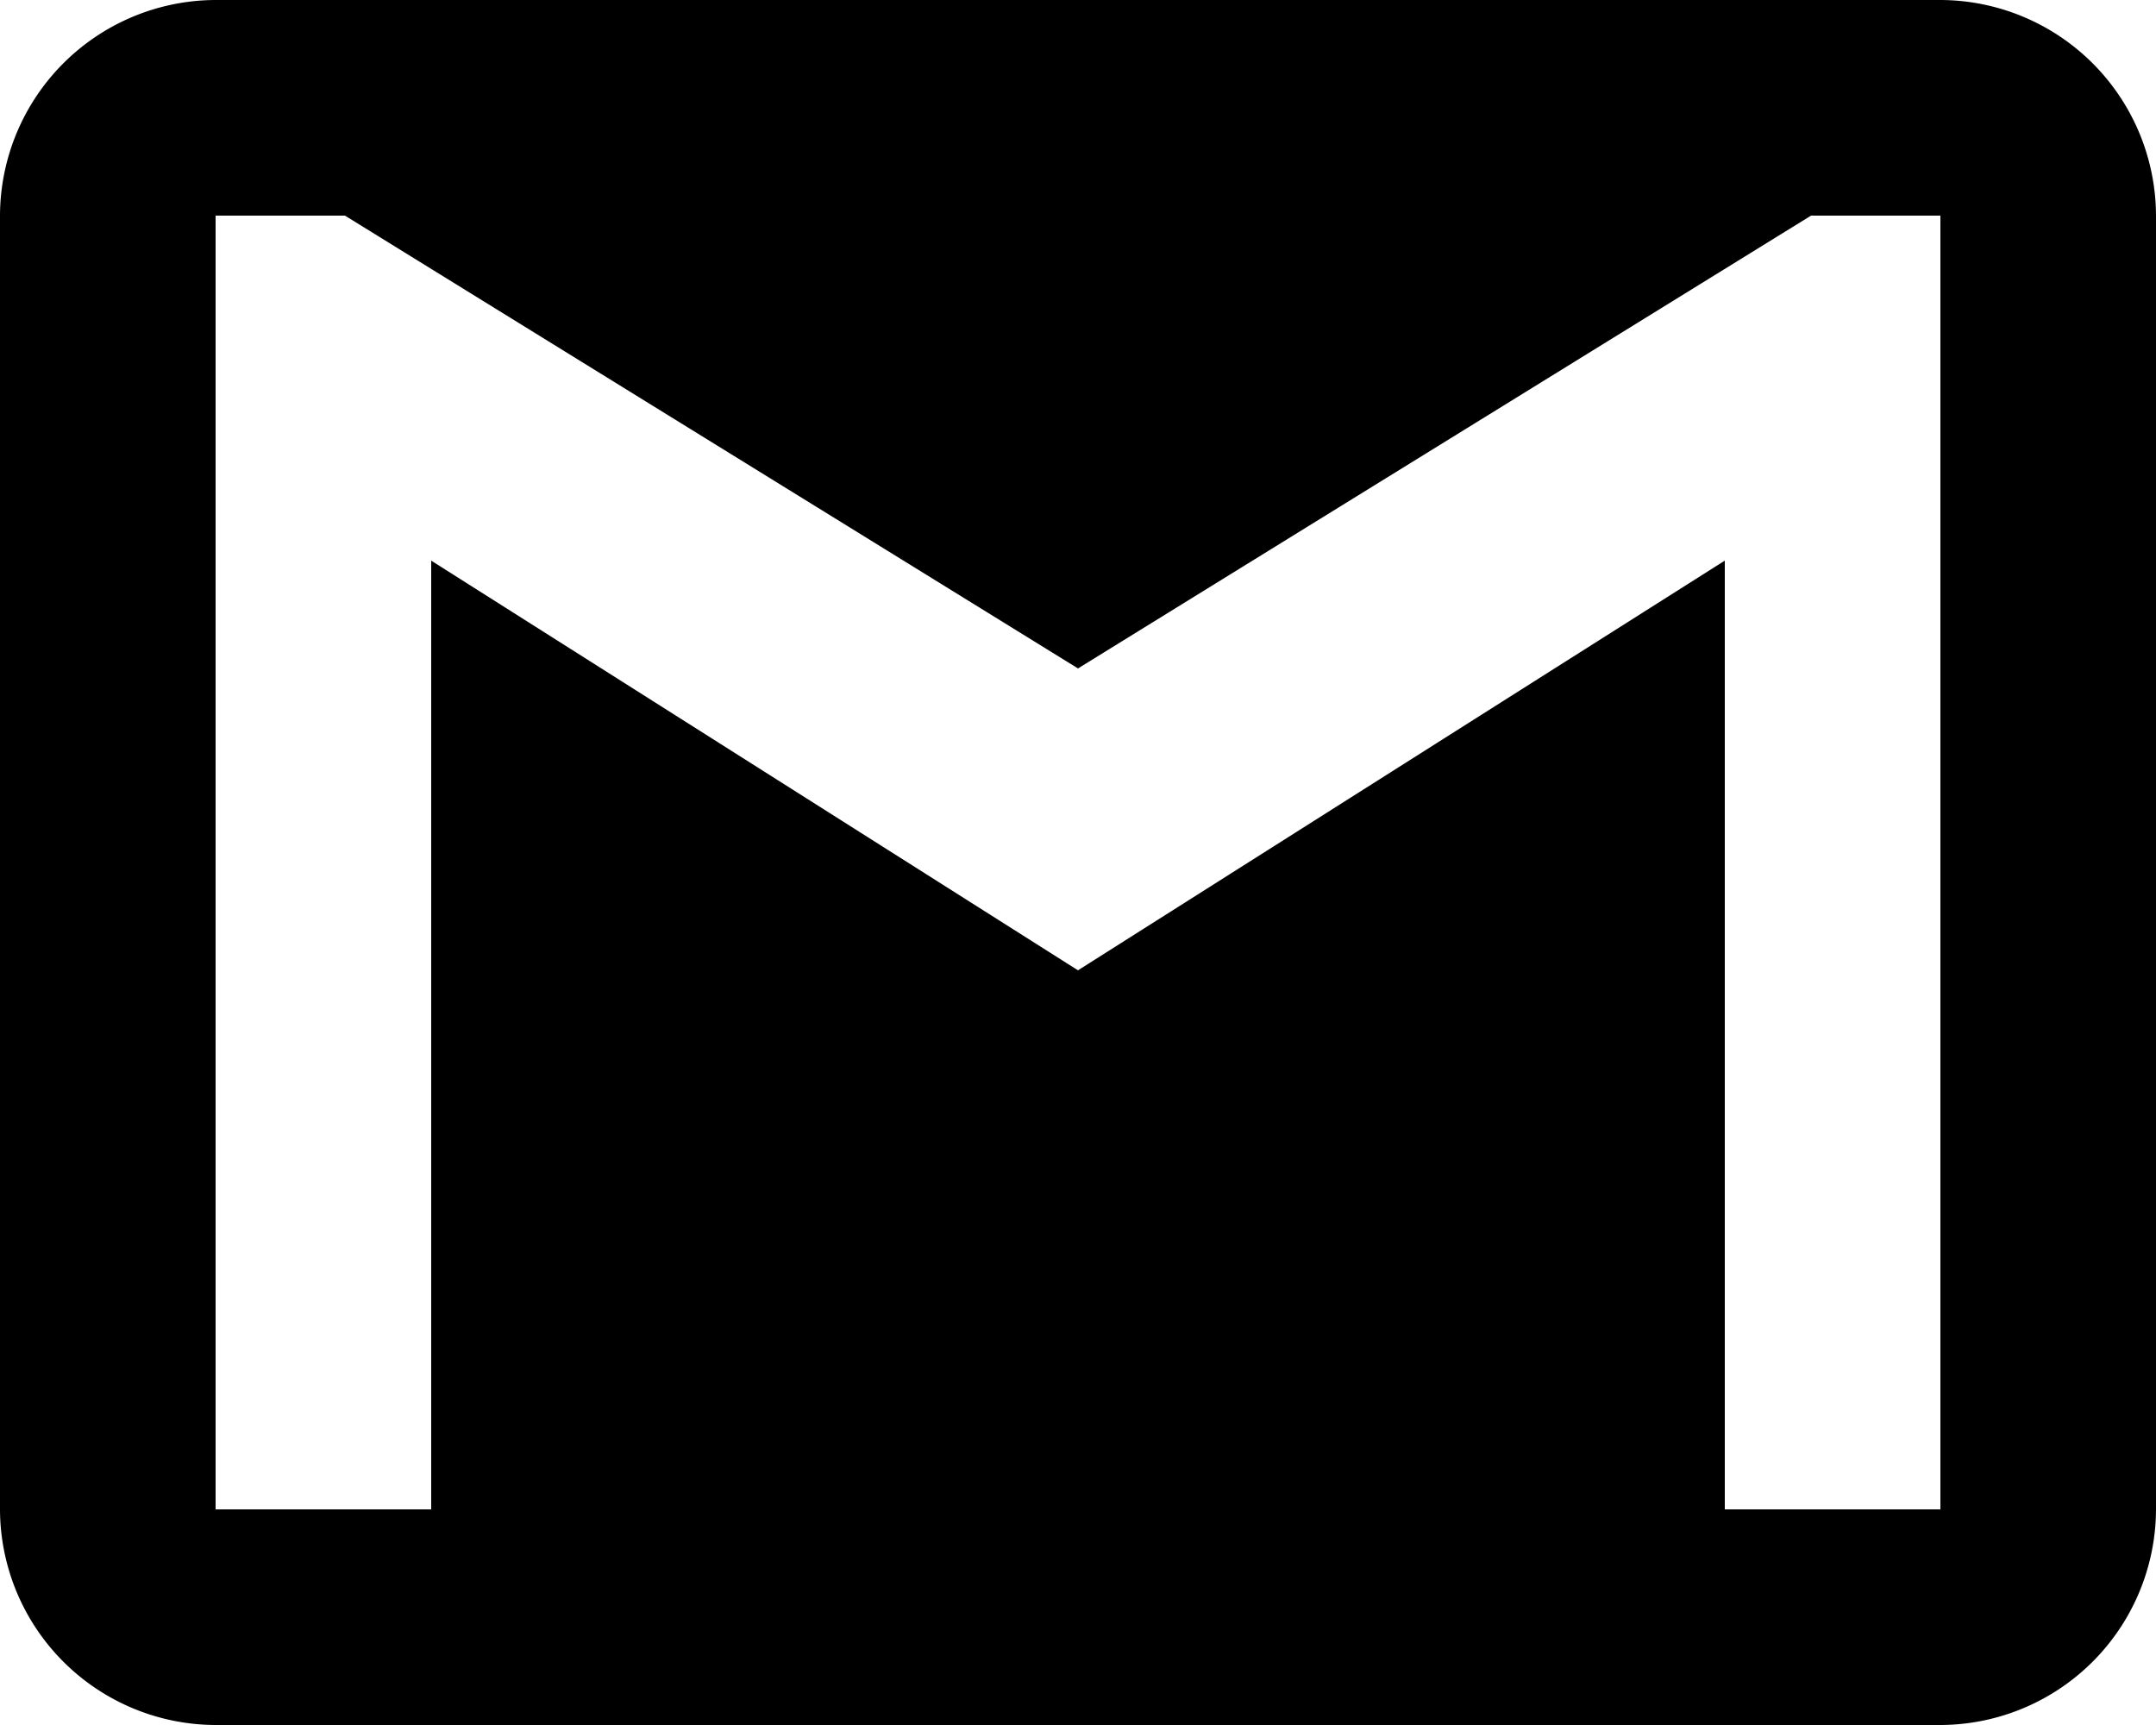 <svg xmlns="http://www.w3.org/2000/svg" width="100" height="80" viewBox="0 0 100 80"><g><g><path d="M90,51H10A10.029,10.029,0,0,0,0,61v60a10.029,10.029,0,0,0,10,10H90a10.029,10.029,0,0,0,10-10V61A10.029,10.029,0,0,0,90,51Zm0,70H80V77L50,96,20,77v44H10V61h6L50,82,84,61h6Z" transform="translate(0 0) translate(0 0) translate(0 -51)"/></g></g></svg>